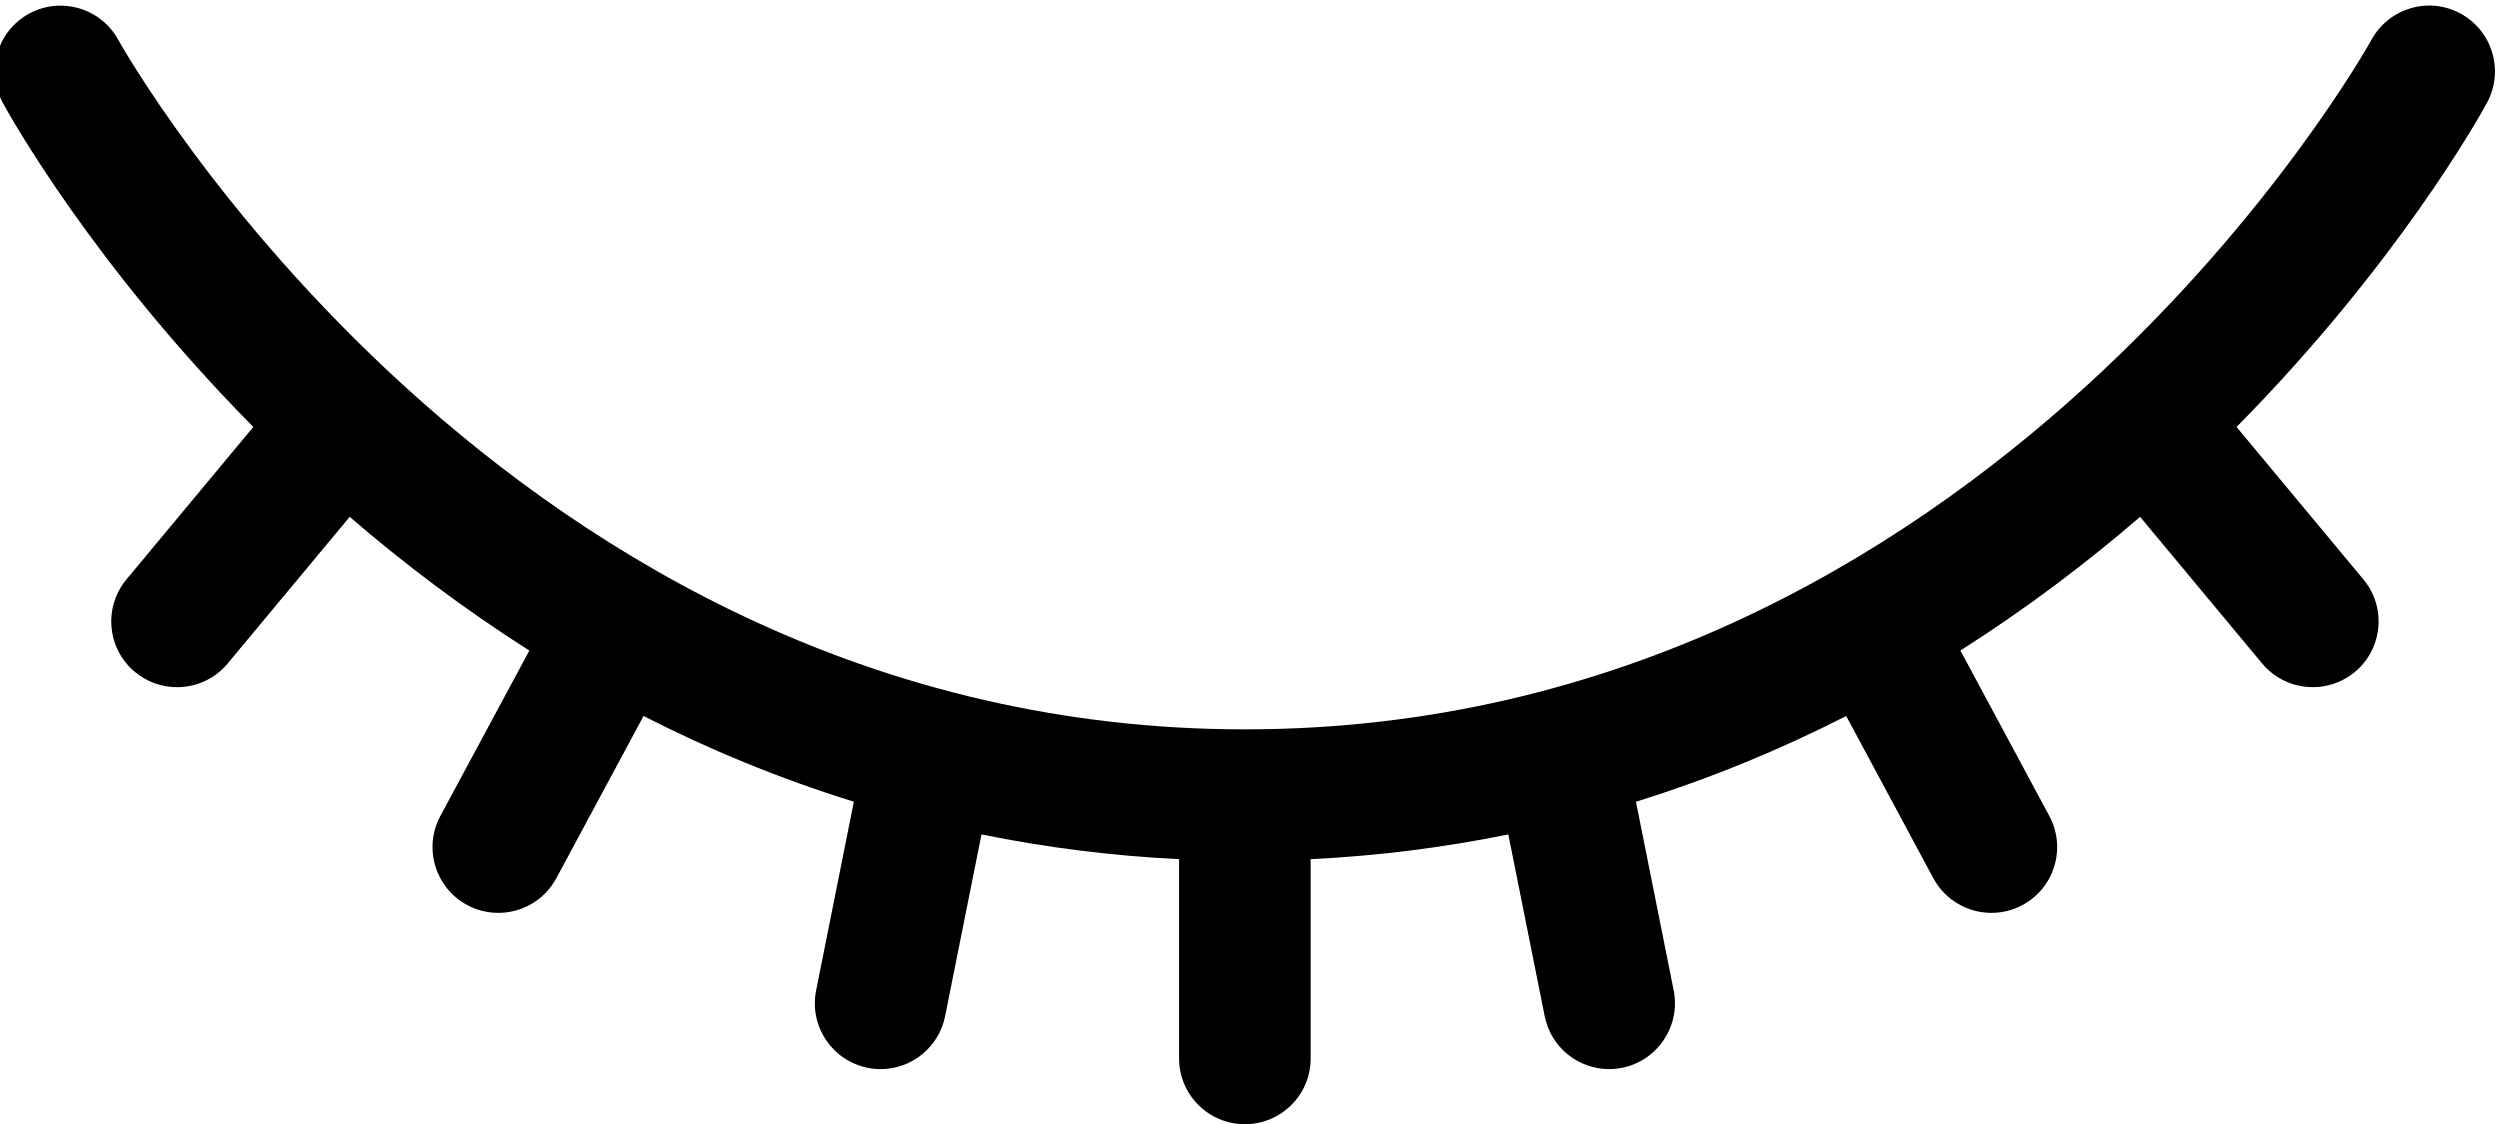 <?xml version="1.0" encoding="iso-8859-1"?>
<!-- Generator: Adobe Illustrator 22.0.1, SVG Export Plug-In . SVG Version: 6.00 Build 0)  -->
<svg version="1.1" id="Layer_1" xmlns="http://www.w3.org/2000/svg" xmlns:xlink="http://www.w3.org/1999/xlink" x="0px" y="0px"
	 viewBox="0 0 37.996 17.086" style="enable-background:new 0 0 37.996 17.086;" xml:space="preserve">
<path d="M33.992,6.489l1.927,2.316c0.354,0.425,0.296,1.055-0.129,1.408c-0.187,0.156-0.414,0.231-0.639,0.231
	c-0.287,0-0.572-0.123-0.77-0.36l-1.855-2.229c-0.815,0.703-1.725,1.393-2.731,2.032l1.351,2.514
	c0.262,0.487,0.079,1.093-0.407,1.354c-0.15,0.081-0.312,0.119-0.473,0.119c-0.356,0-0.701-0.191-0.882-0.526l-1.325-2.466
	c-0.988,0.505-2.054,0.947-3.195,1.303l0.573,2.867c0.108,0.542-0.243,1.068-0.784,1.177c-0.066,0.013-0.133,0.02-0.197,0.02
	c-0.467,0-0.885-0.329-0.979-0.804l-0.553-2.763c-0.955,0.194-1.955,0.325-3.004,0.376v3.028c0,0.552-0.447,1-1,1s-1-0.448-1-1
	v-3.028c-1.049-0.051-2.048-0.182-3.003-0.376l-0.553,2.763c-0.095,0.475-0.513,0.804-0.979,0.804c-0.065,0-0.131-0.006-0.197-0.02
	c-0.541-0.108-0.893-0.635-0.784-1.177l0.573-2.867c-1.141-0.355-2.208-0.797-3.196-1.303l-1.326,2.466
	c-0.181,0.336-0.525,0.526-0.882,0.526c-0.16,0-0.322-0.038-0.473-0.119c-0.486-0.262-0.669-0.868-0.407-1.354l1.352-2.513
	C7.04,9.248,6.129,8.558,5.315,7.855L3.46,10.084c-0.197,0.238-0.482,0.36-0.77,0.36c-0.225,0-0.452-0.076-0.639-0.231
	C1.627,9.86,1.569,9.229,1.923,8.805L3.85,6.489C1.415,4.027,0.156,1.771,0.043,1.564C-0.222,1.08-0.043,0.474,0.441,0.208
	c0.484-0.264,1.092-0.086,1.356,0.397c0.058,0.105,5.879,10.48,17.123,10.48c11.276,0,17.065-10.374,17.122-10.479
	c0.265-0.485,0.873-0.664,1.356-0.399c0.485,0.265,0.664,0.872,0.399,1.357C37.686,1.771,36.426,4.027,33.992,6.489z"/>
</svg>
